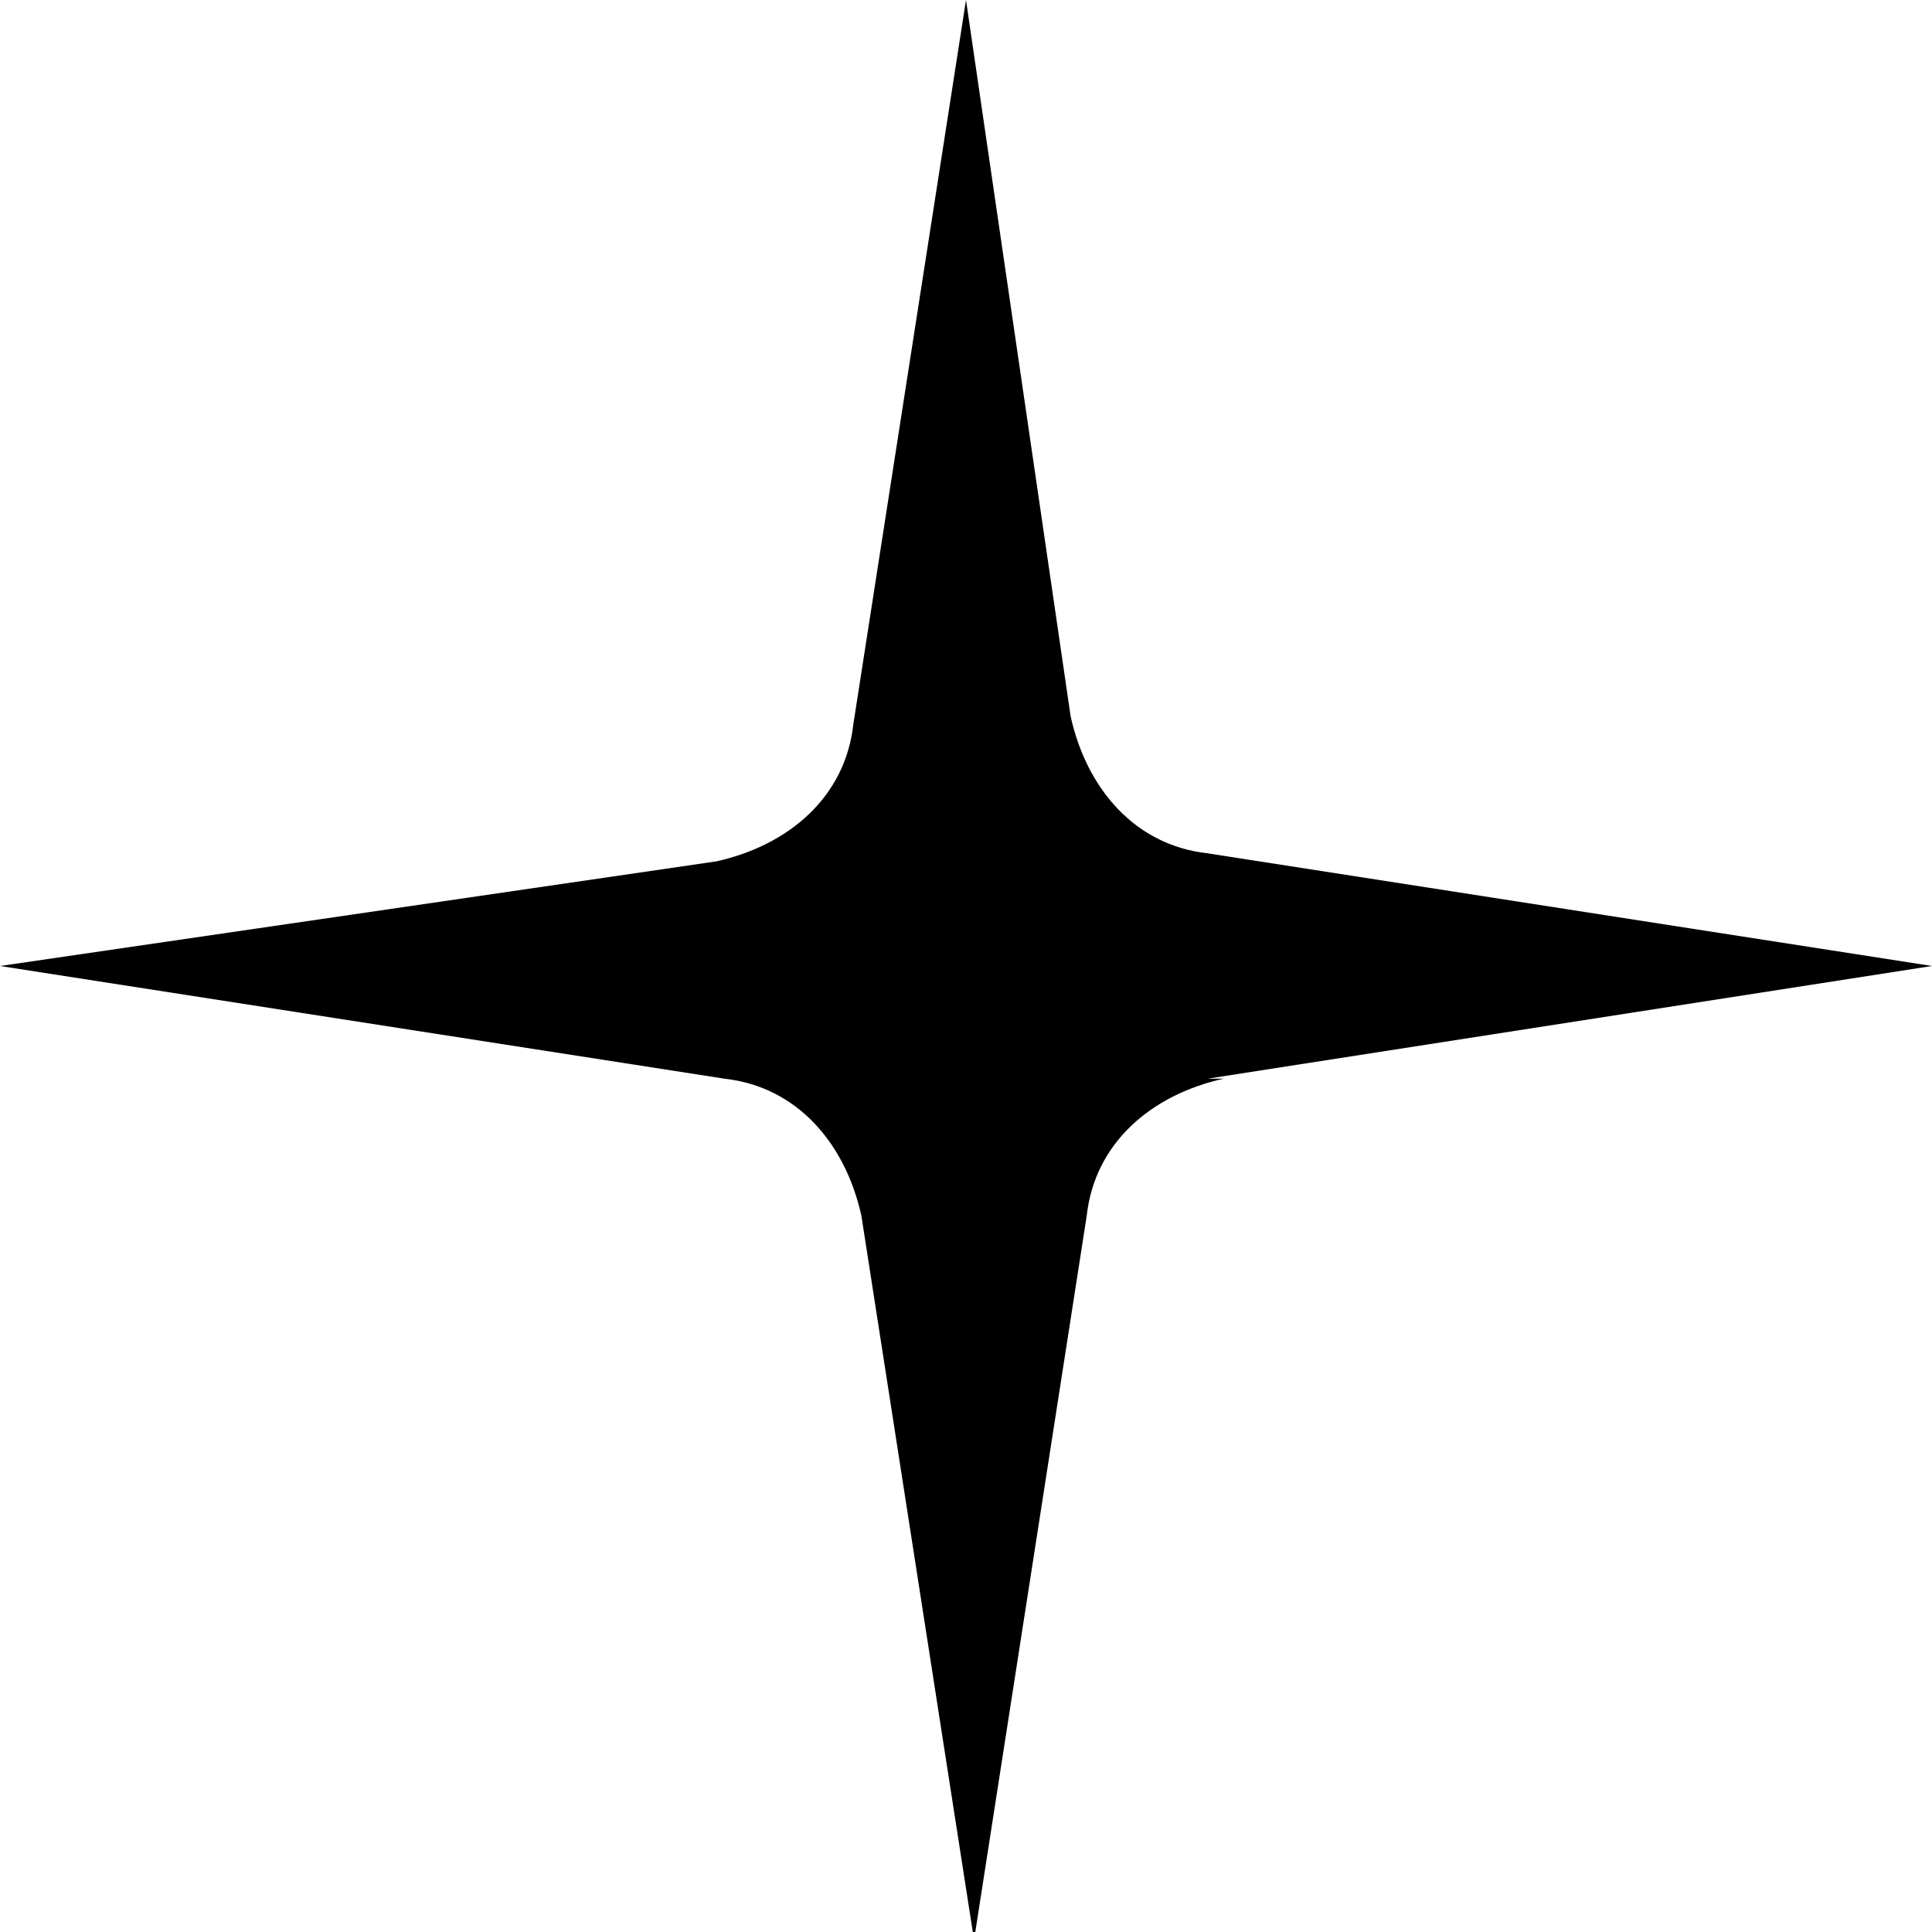 <?xml version="1.0" encoding="UTF-8"?>
<svg id="uuid-03e18219-e28b-406d-9333-87b520cf2c31" xmlns="http://www.w3.org/2000/svg" viewBox="0 0 24 24">
    <path d="m15,13.4l9-1.4-9-1.4c-.9-.1-1.5-.8-1.7-1.7L12,0l-1.4,9c-.1.9-.8,1.5-1.7,1.7L0,12l9,1.4c.9.1,1.5.8,1.7,1.7l1.4,9,1.4-9c.1-.9.8-1.5,1.7-1.7Z"/>
</svg>